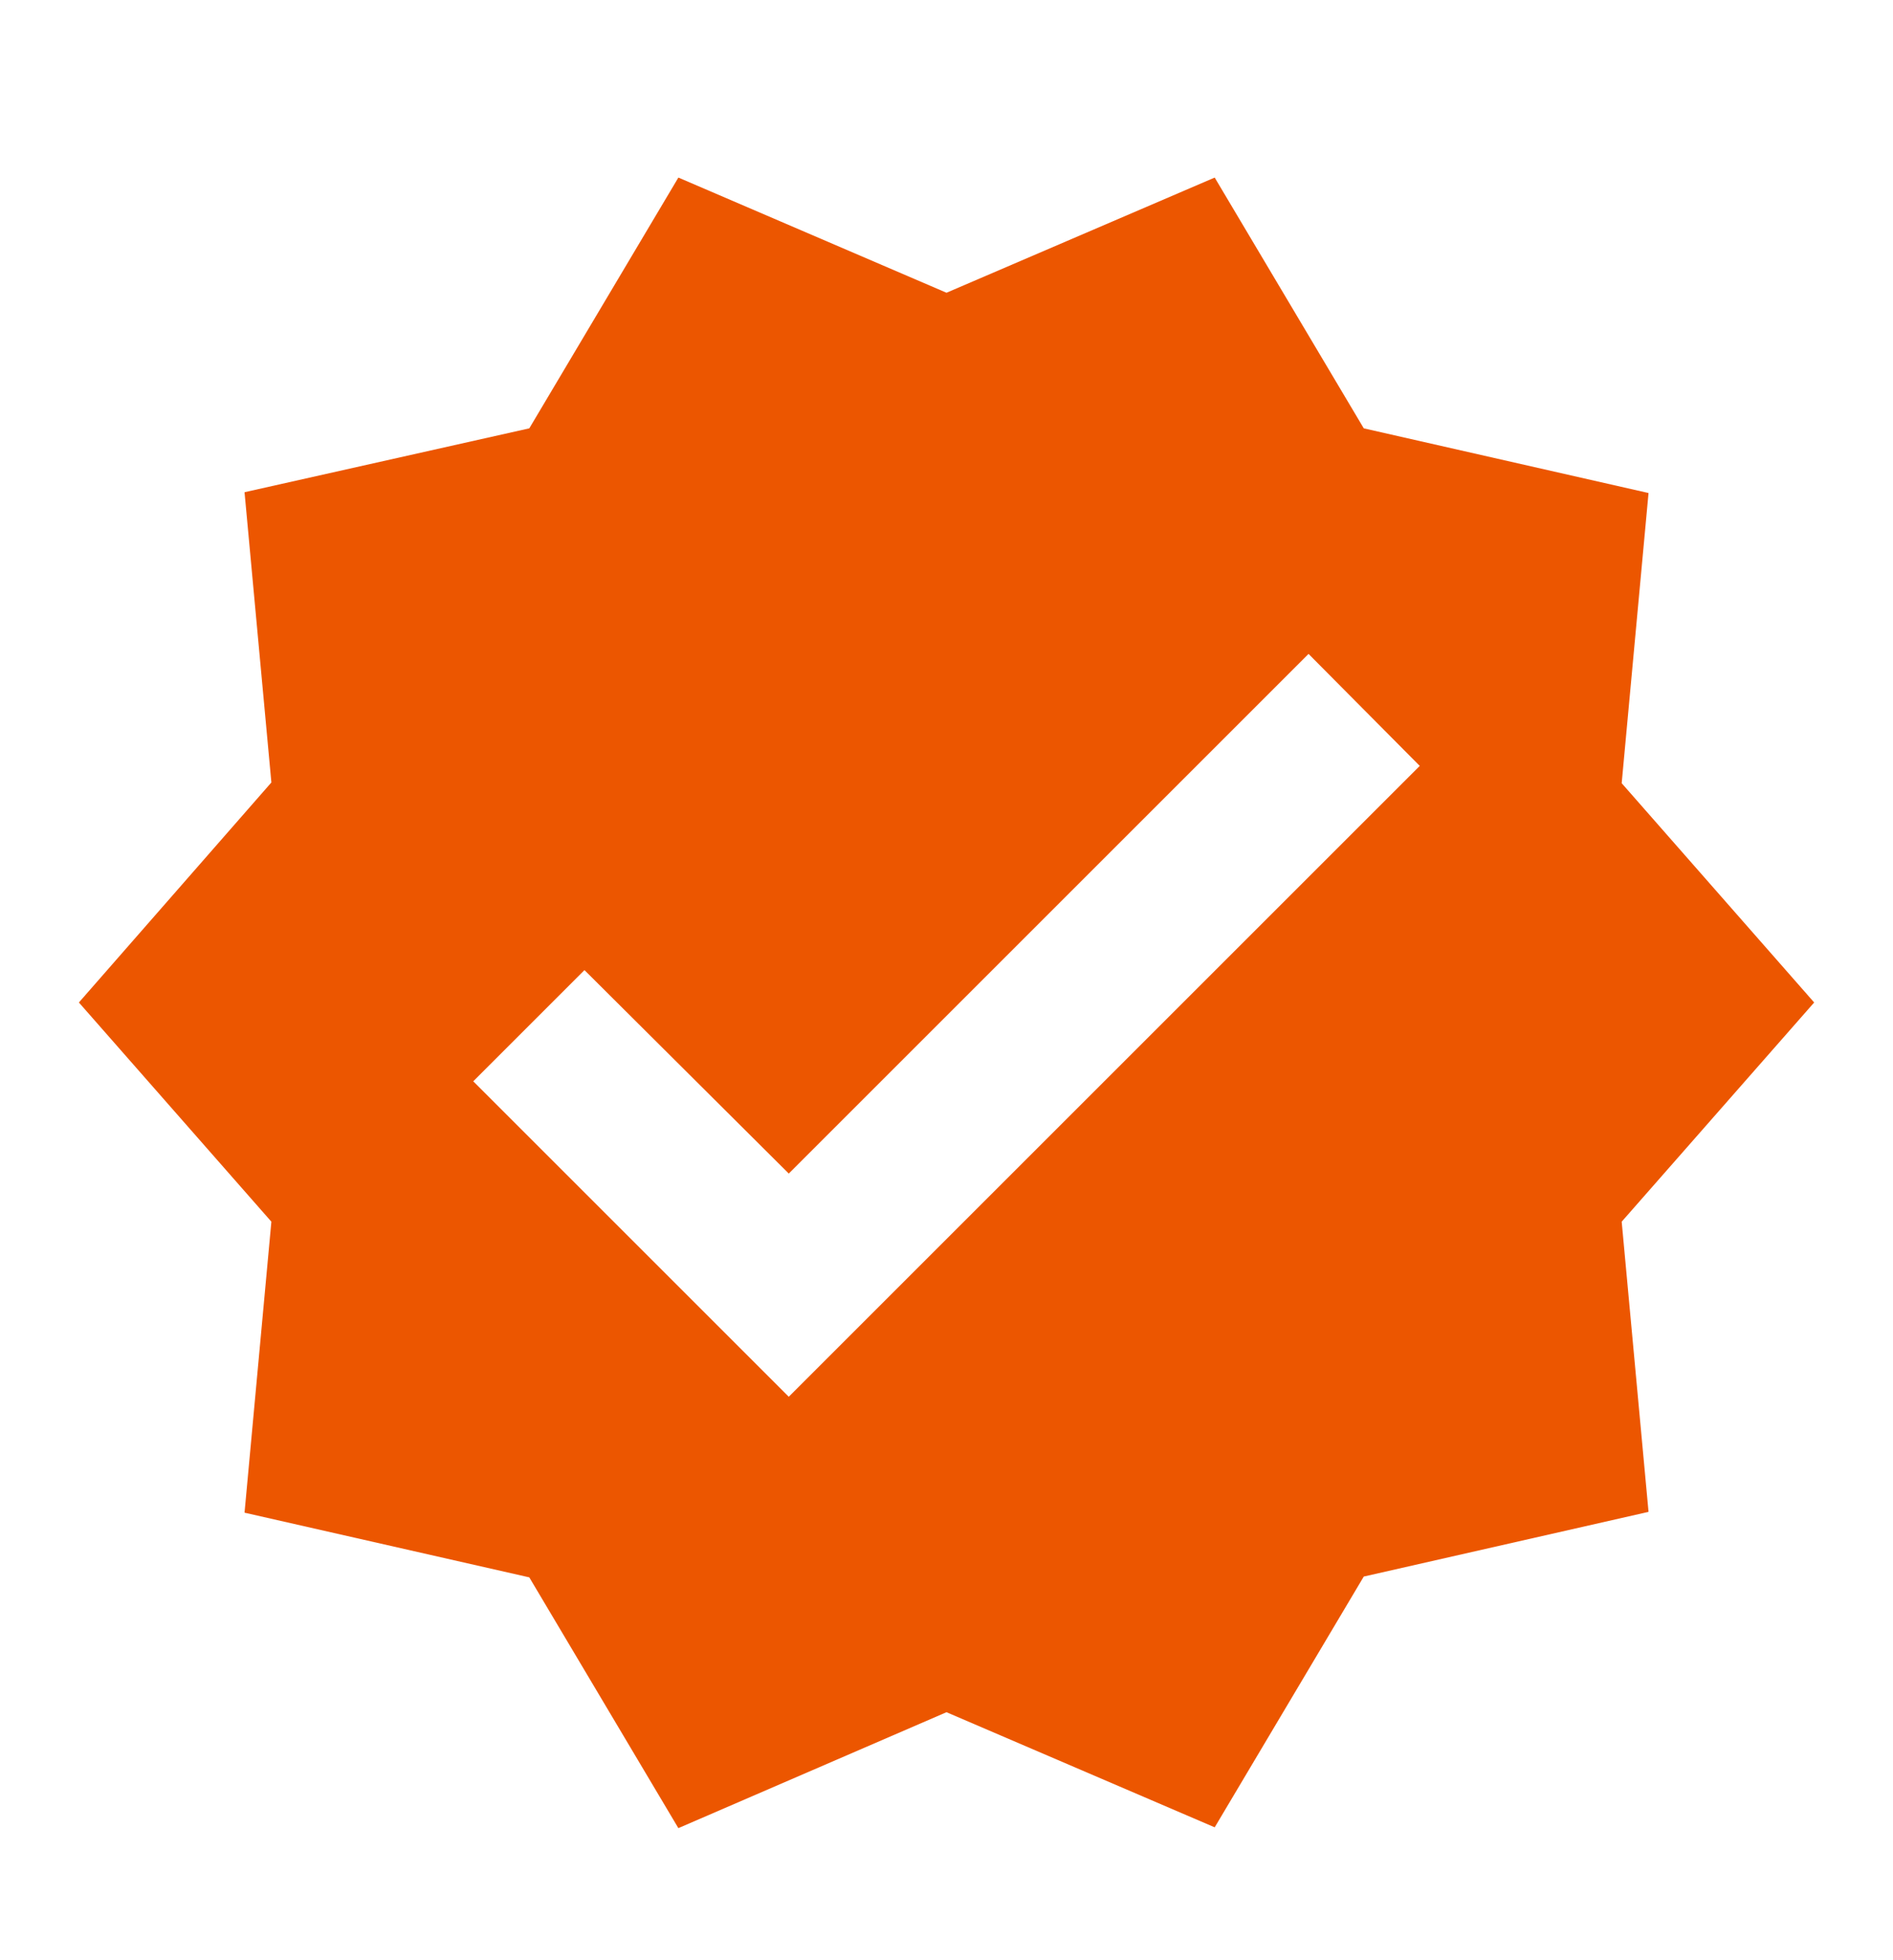 <svg width="28" height="29" viewBox="0 0 28 29" fill="none" xmlns="http://www.w3.org/2000/svg">
<path d="M26.834 14.831L23.987 11.587L24.384 7.294L20.172 6.337L17.967 2.627L14 4.331L10.034 2.627L7.829 6.337L3.617 7.282L4.014 11.576L1.167 14.831L4.014 18.074L3.617 22.379L7.829 23.336L10.034 27.046L14 25.331L17.967 27.034L20.172 23.324L24.384 22.367L23.987 18.074L26.834 14.831ZM11.667 20.664L7 15.997L8.645 14.352L11.667 17.362L19.355 9.674L21 11.331L11.667 20.664Z" fill="#EC5600"/>
</svg>
